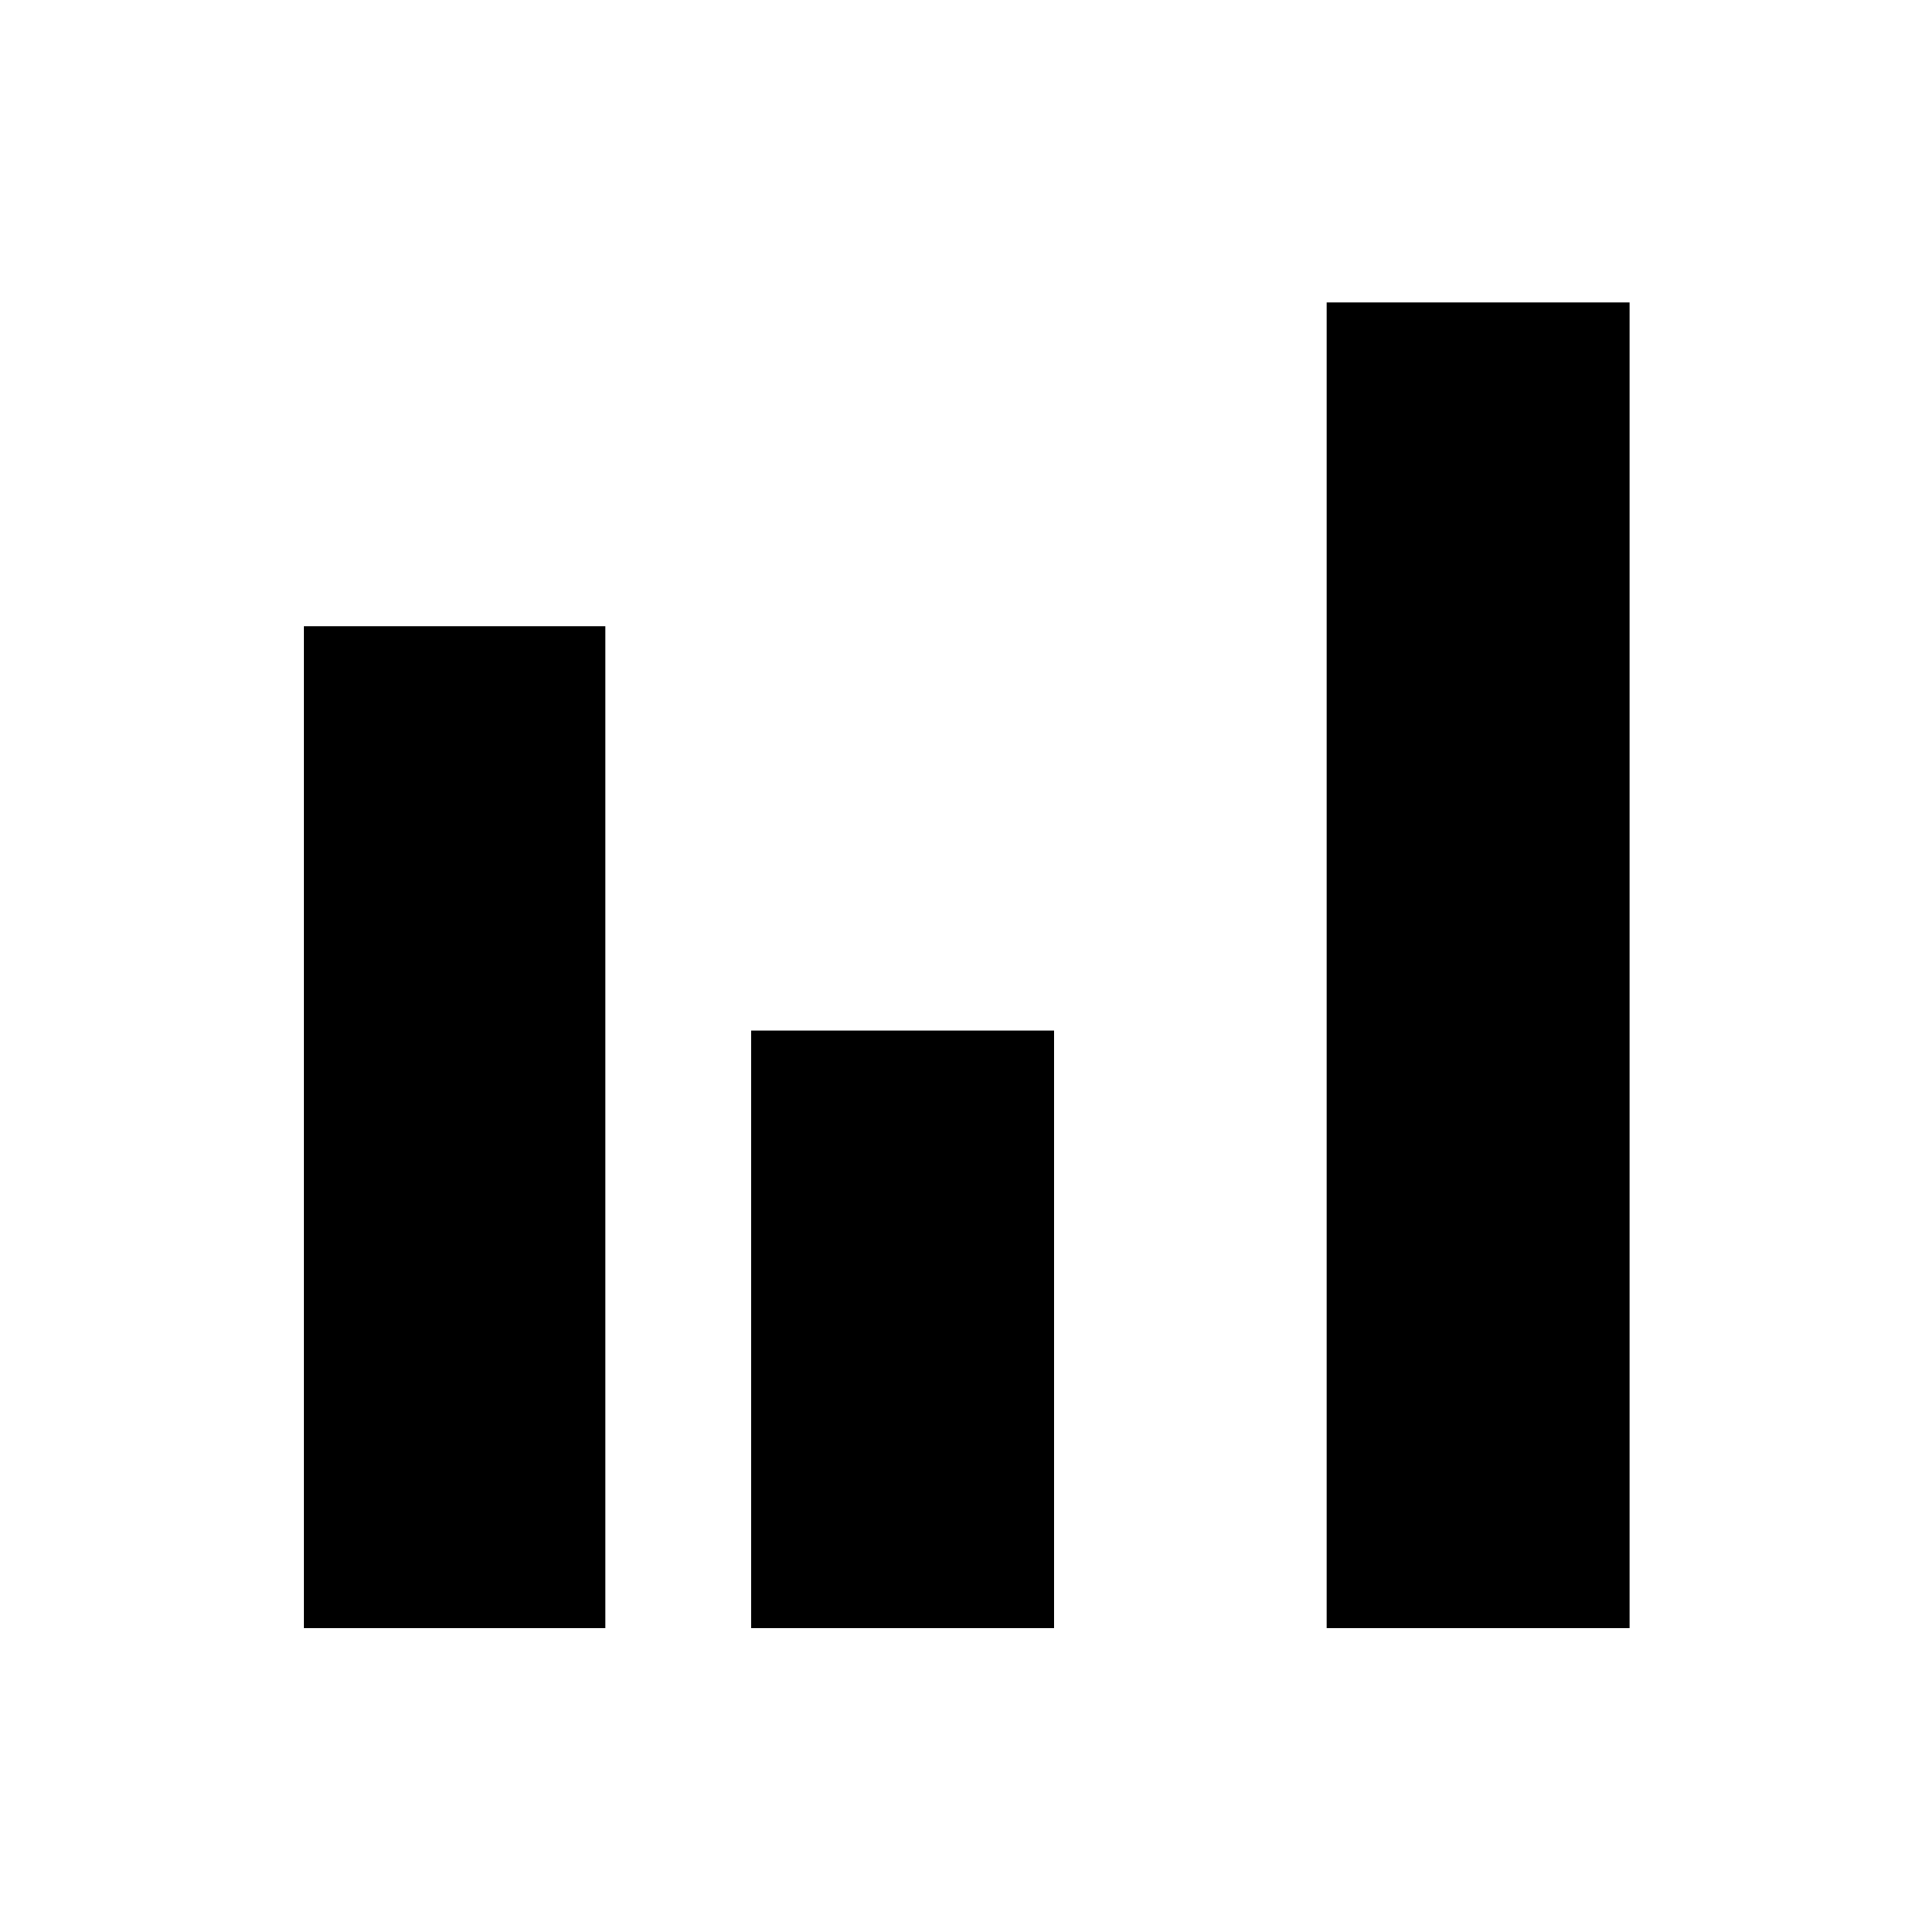 <svg xmlns="http://www.w3.org/2000/svg" height="48" viewBox="0 -960 960 960" width="48"><path d="M150.87-150.87v-498H300.8v498H150.87Zm222.43 0v-297.04h150.5v297.04H373.3Zm285.9 0V-809.7h150.5v658.83H659.2Z"/></svg>